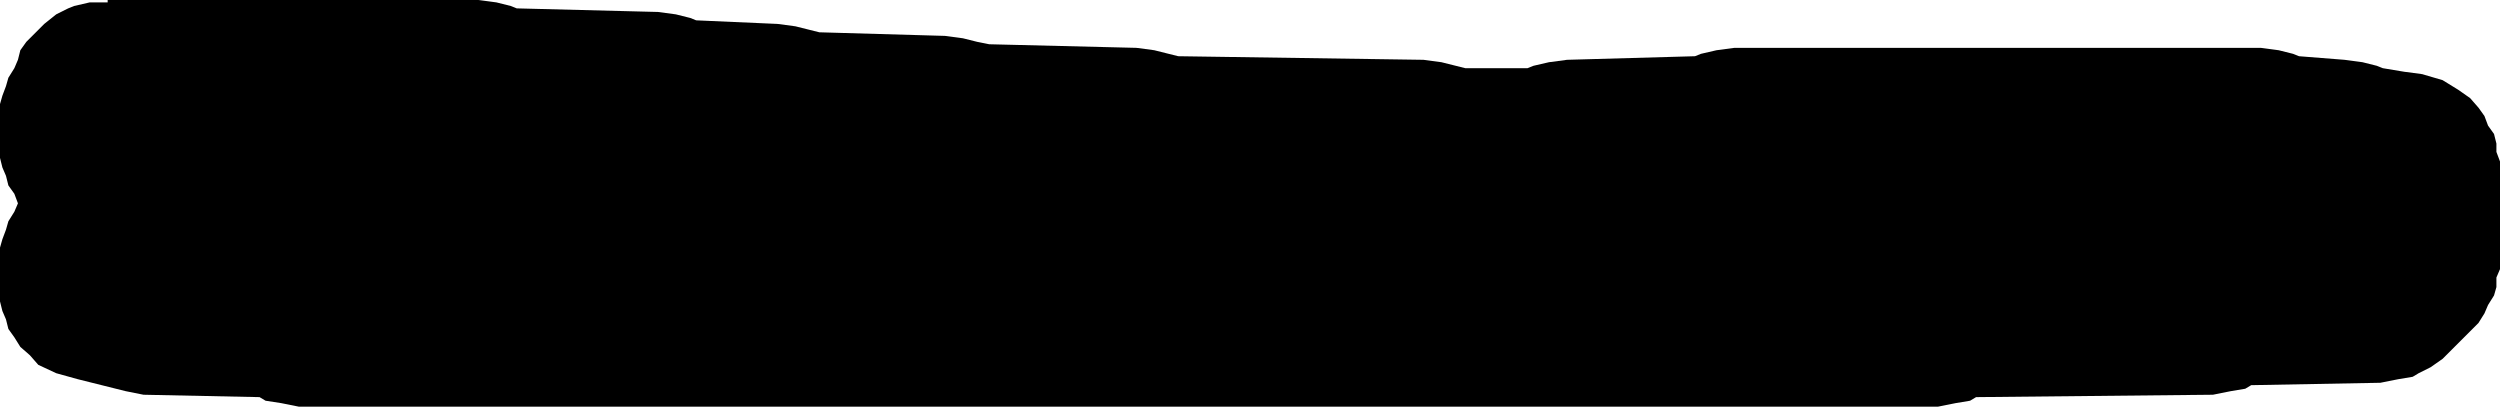 <?xml version="1.0" encoding="UTF-8" standalone="no"?>
<svg xmlns:xlink="http://www.w3.org/1999/xlink" height="17.0px" width="104.5px" xmlns="http://www.w3.org/2000/svg">
  <g transform="matrix(1.0, 0.0, 0.0, 1.0, 7.5, 3.0)">
    <path d="M13.25 -2.9 L13.85 -2.75 14.1 -2.65 20.0 -2.5 20.75 -2.4 21.35 -2.25 21.6 -2.15 25.0 -2.0 25.75 -1.9 26.35 -1.75 26.75 -1.65 32.0 -1.5 32.75 -1.4 33.35 -1.25 33.85 -1.15 40.0 -1.0 40.75 -0.9 41.35 -0.75 41.75 -0.65 52.0 -0.5 52.75 -0.4 53.35 -0.25 53.75 -0.15 56.35 -0.15 56.6 -0.25 57.25 -0.4 58.0 -0.5 63.35 -0.65 63.6 -0.75 64.25 -0.9 65.0 -1.0 87.0 -1.0 87.75 -0.9 88.35 -0.75 88.6 -0.65 90.5 -0.5 91.25 -0.4 91.85 -0.25 92.1 -0.15 93.0 0.0 93.75 0.1 94.6 0.35 95.25 0.75 95.75 1.1 96.1 1.5 96.35 1.85 96.5 2.25 96.75 2.6 96.85 3.0 96.85 3.35 97.0 3.75 97.0 4.1 97.0 4.5 97.0 4.85 97.0 5.25 97.0 5.6 97.0 6.0 97.0 6.35 97.0 6.75 97.0 7.1 97.0 7.5 97.0 7.85 97.0 8.25 96.85 8.6 96.85 9.0 96.75 9.35 96.5 9.75 96.35 10.1 96.1 10.5 95.75 10.85 95.35 11.25 95.0 11.6 94.6 12.0 94.1 12.35 93.6 12.6 93.35 12.75 92.75 12.85 92.0 13.0 86.6 13.1 86.35 13.25 85.75 13.35 85.0 13.5 75.1 13.6 74.85 13.75 74.25 13.85 73.5 14.0 5.0 14.0 4.25 13.85 3.6 13.75 3.35 13.6 -1.5 13.5 -2.25 13.35 -3.25 13.1 -4.25 12.85 -5.15 12.6 -5.9 12.25 -6.25 11.85 -6.65 11.5 -6.9 11.1 -7.15 10.75 -7.25 10.35 -7.4 10.0 -7.5 9.6 -7.5 9.25 -7.5 8.85 -7.5 8.5 -7.5 8.1 -7.5 7.75 -7.5 7.35 -7.4 7.0 -7.25 6.6 -7.15 6.25 -6.9 5.85 -6.75 5.5 -6.9 5.1 -7.15 4.75 -7.25 4.35 -7.4 4.0 -7.5 3.6 -7.5 3.25 -7.5 2.85 -7.5 2.5 -7.5 2.1 -7.5 1.75 -7.5 1.35 -7.4 1.0 -7.25 0.6 -7.15 0.25 -6.9 -0.15 -6.75 -0.5 -6.65 -0.9 -6.4 -1.25 -6.0 -1.65 -5.65 -2.0 -5.15 -2.4 -4.65 -2.65 -4.4 -2.75 -3.75 -2.9 -3.0 -2.9 -3.0 -3.0 12.5 -3.0 13.25 -2.9" fill="#000000" fill-rule="evenodd" stroke="none"/>
  </g>
</svg>
